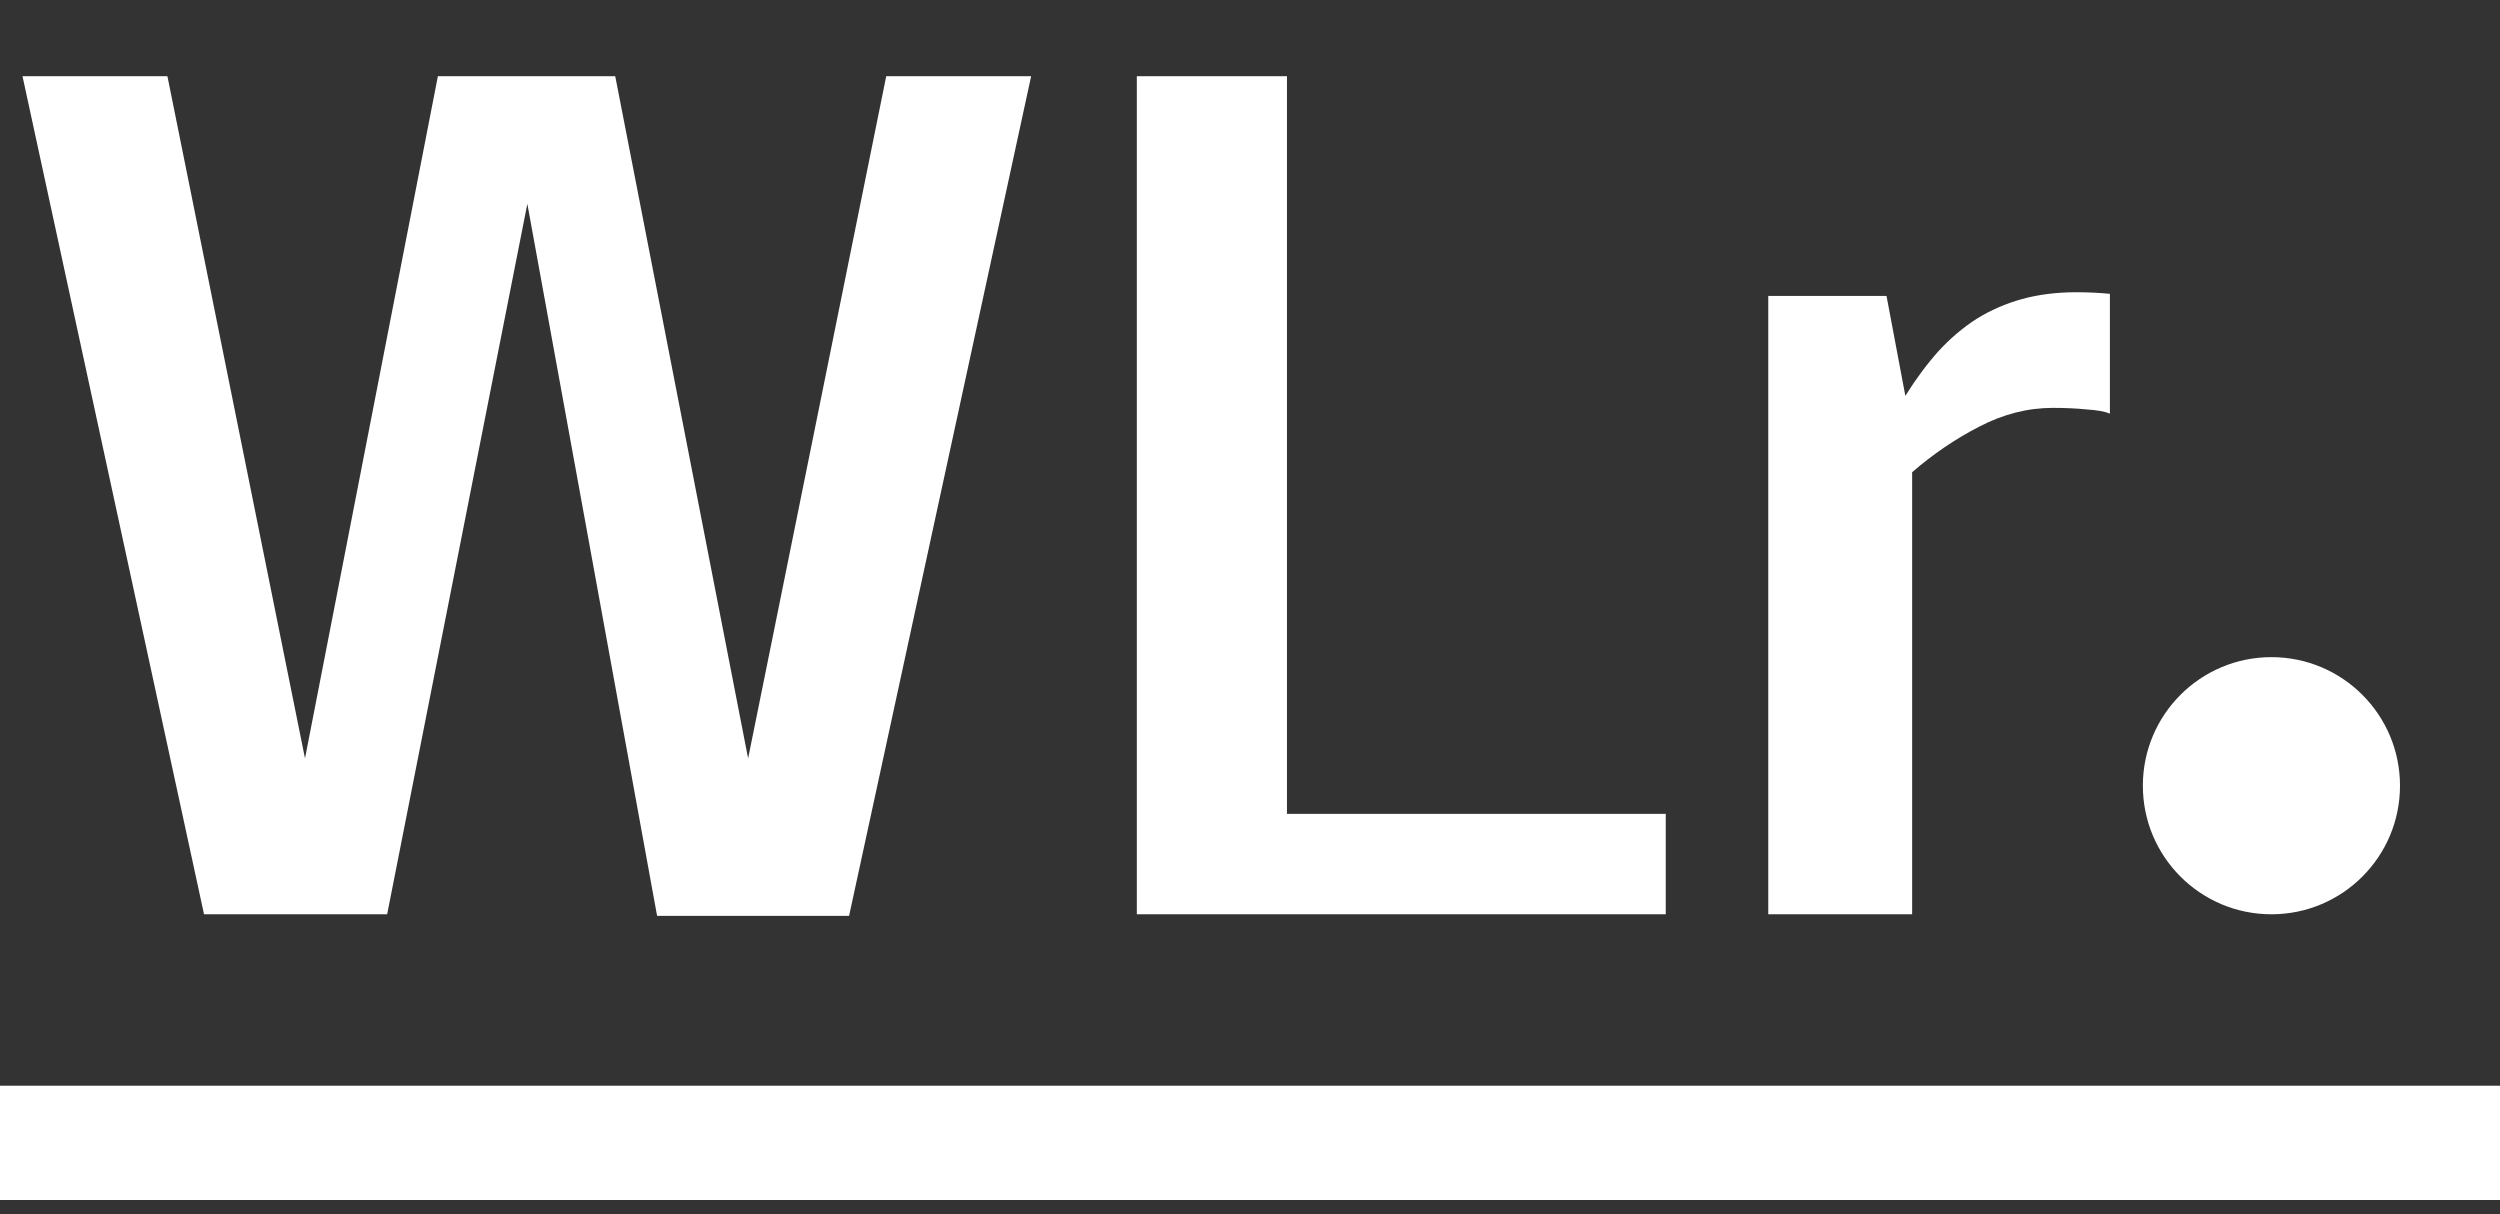 <svg width="175" height="85" viewBox="0 0 175 85" fill="none" xmlns="http://www.w3.org/2000/svg">
<rect x="0" y="0" width="175" height="85" fill="#333333" stroke="none"/>
<path d="M43.066 5.333L52.368 53.087L62.036 5.333H72.18L59.436 64.11H45.996L36.914 14.269L27.1 64H14.282L1.575 5.333H11.719L21.35 53.087L30.652 5.333H43.066ZM79.578 64V5.333H90.088V56.969H116.602V64H79.578ZM133.374 27.709C134.106 26.537 134.875 25.499 135.681 24.596C136.511 23.692 137.402 22.936 138.354 22.325C139.331 21.715 140.393 21.251 141.541 20.934C142.688 20.616 143.958 20.457 145.349 20.457C146.13 20.457 146.912 20.494 147.693 20.567V28.954C147.351 28.807 146.814 28.709 146.082 28.661C145.349 28.587 144.556 28.551 143.701 28.551C141.943 28.551 140.222 28.99 138.538 29.869C136.877 30.724 135.315 31.786 133.85 33.055V64H123.779V20.714H132.056L133.374 27.709Z" fill="white"/>
<rect y="76" width="175" height="8" fill="white"/>
<circle cx="159" cy="55" r="9" fill="white"/>
</svg>
